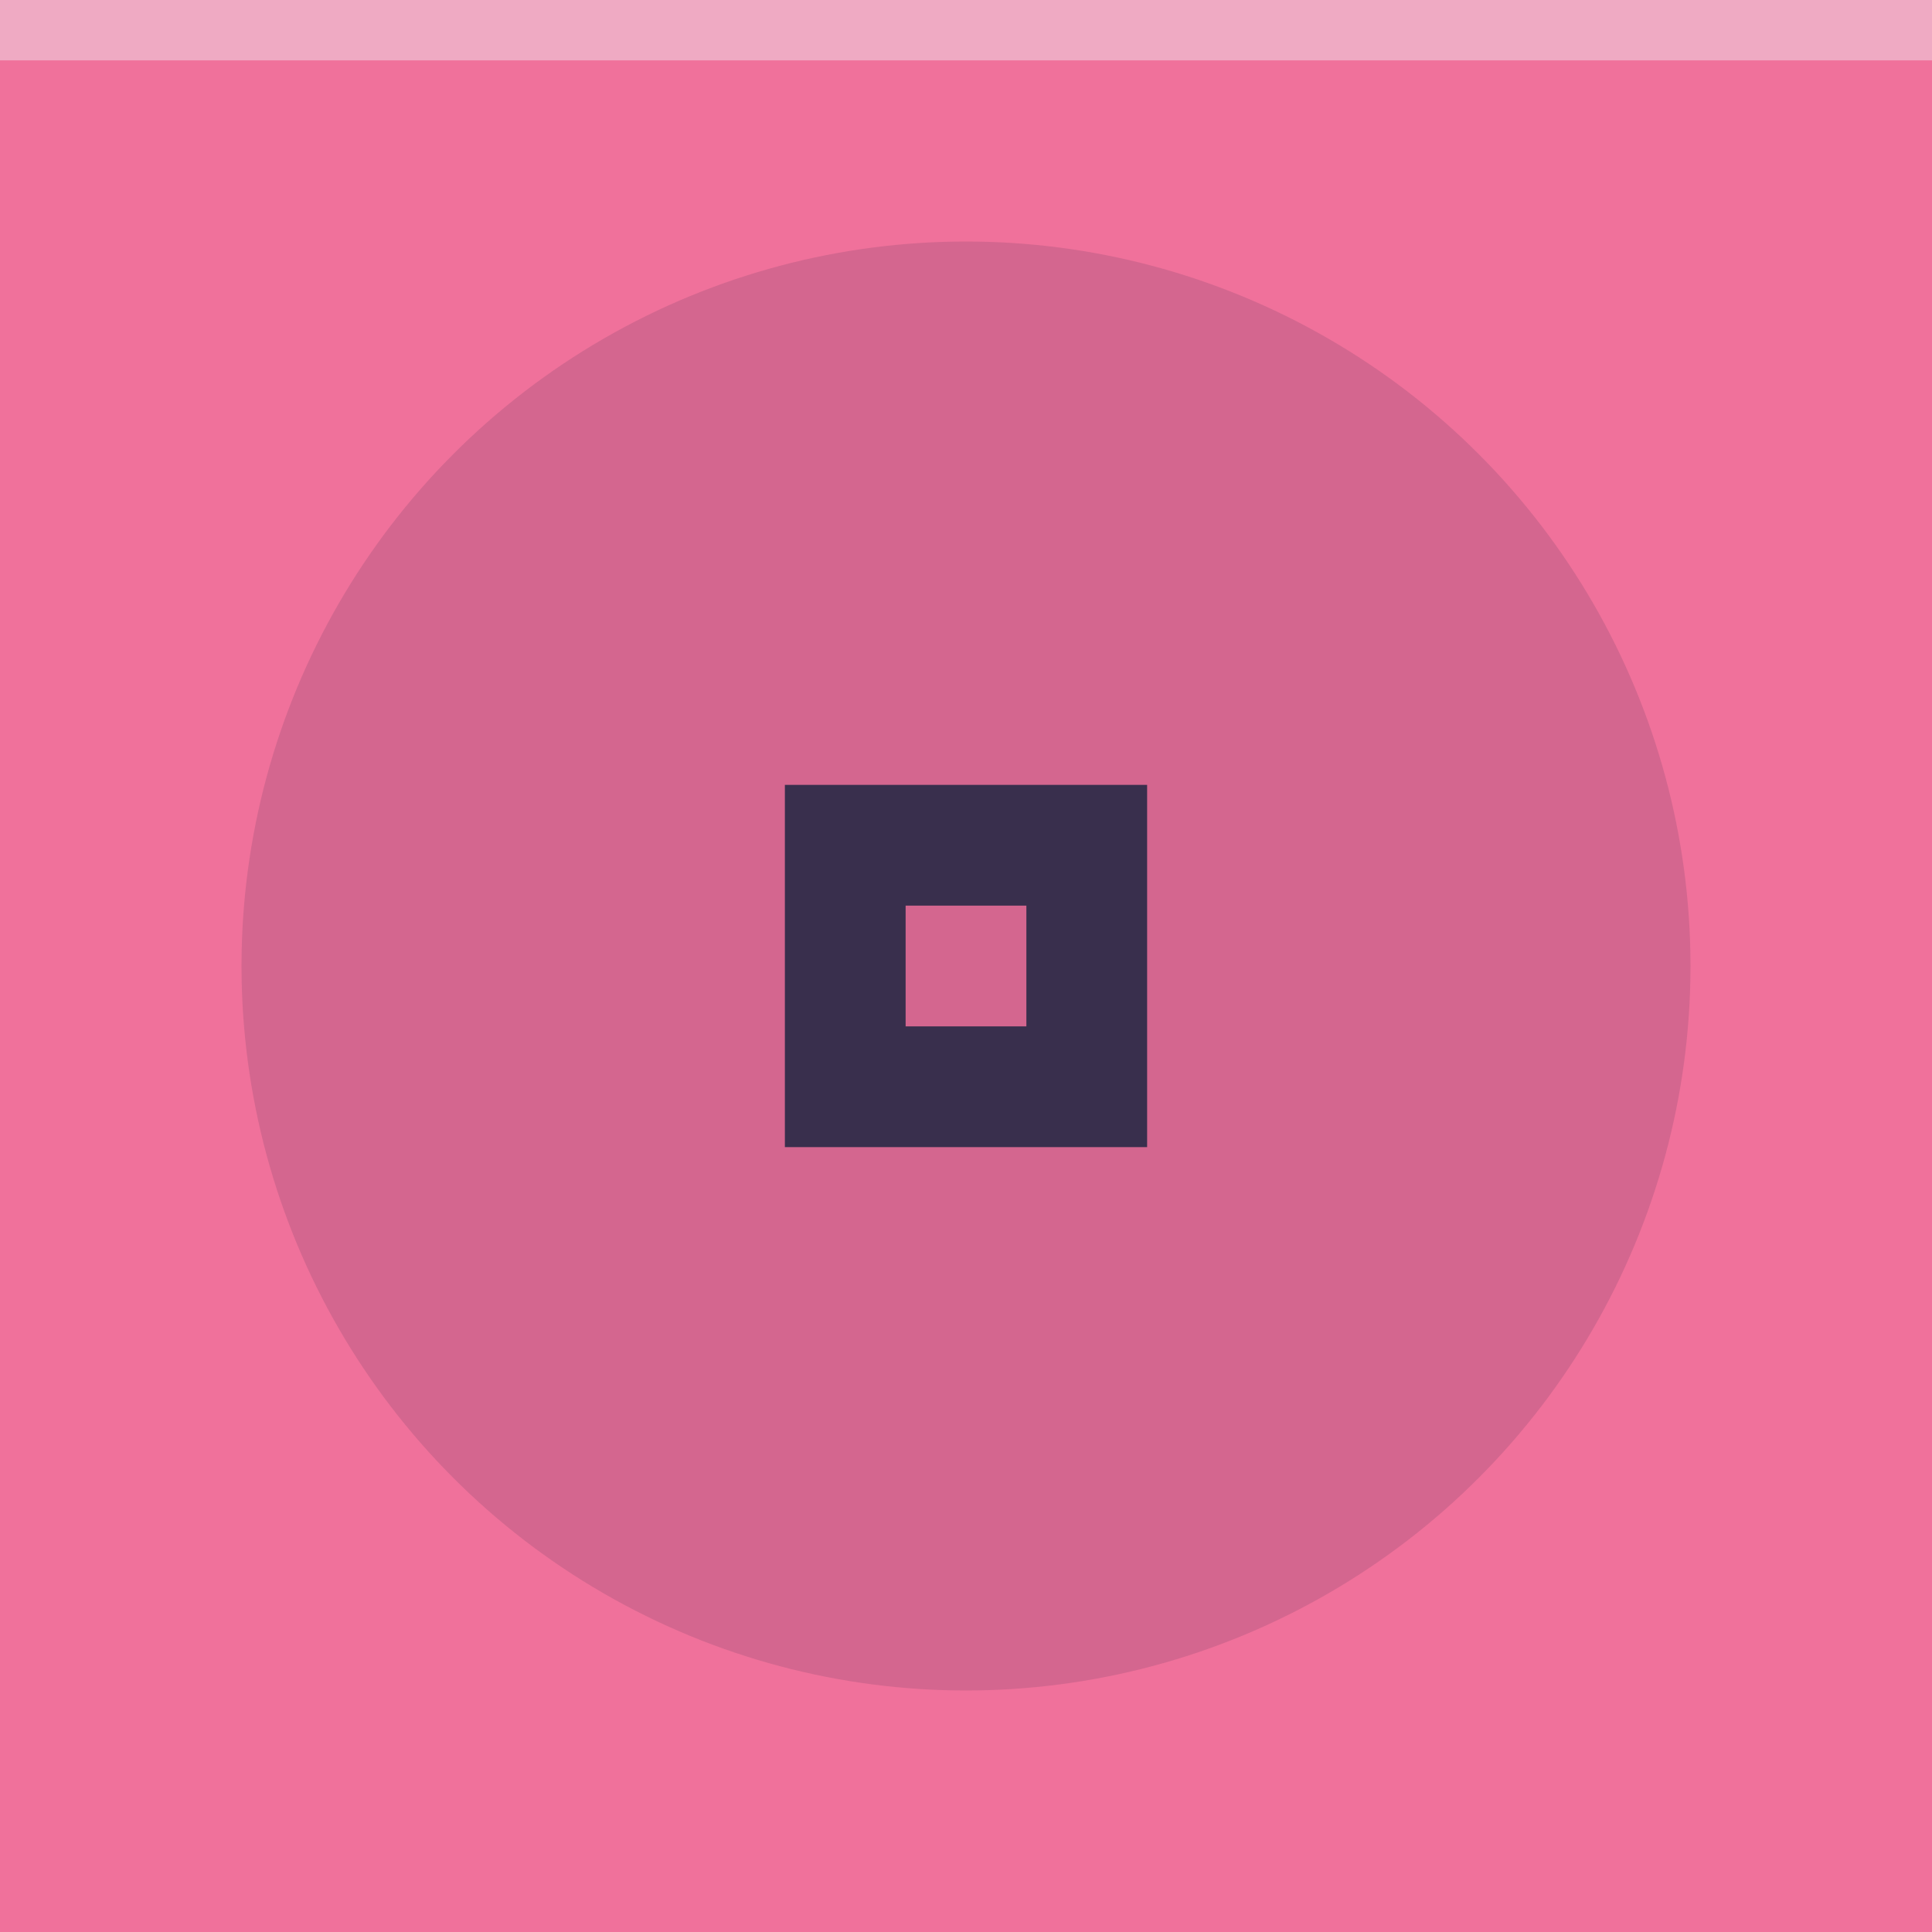 <svg xmlns="http://www.w3.org/2000/svg" width="32" height="32" viewBox="0 0 32 32">
  <rect width="32" height="32" fill="#F0719B"/>
  <rect width="32" height="1" fill="#EEFFFF" fill-opacity="0.4"/>
  <g fill="#1E2541" opacity="0.87">
    <circle cx="16" cy="16" r="12" opacity="0.15"/>
    <path d="m13 13v6h6v-6zm2 2h2v2h-2z"/>
  </g>
</svg>

